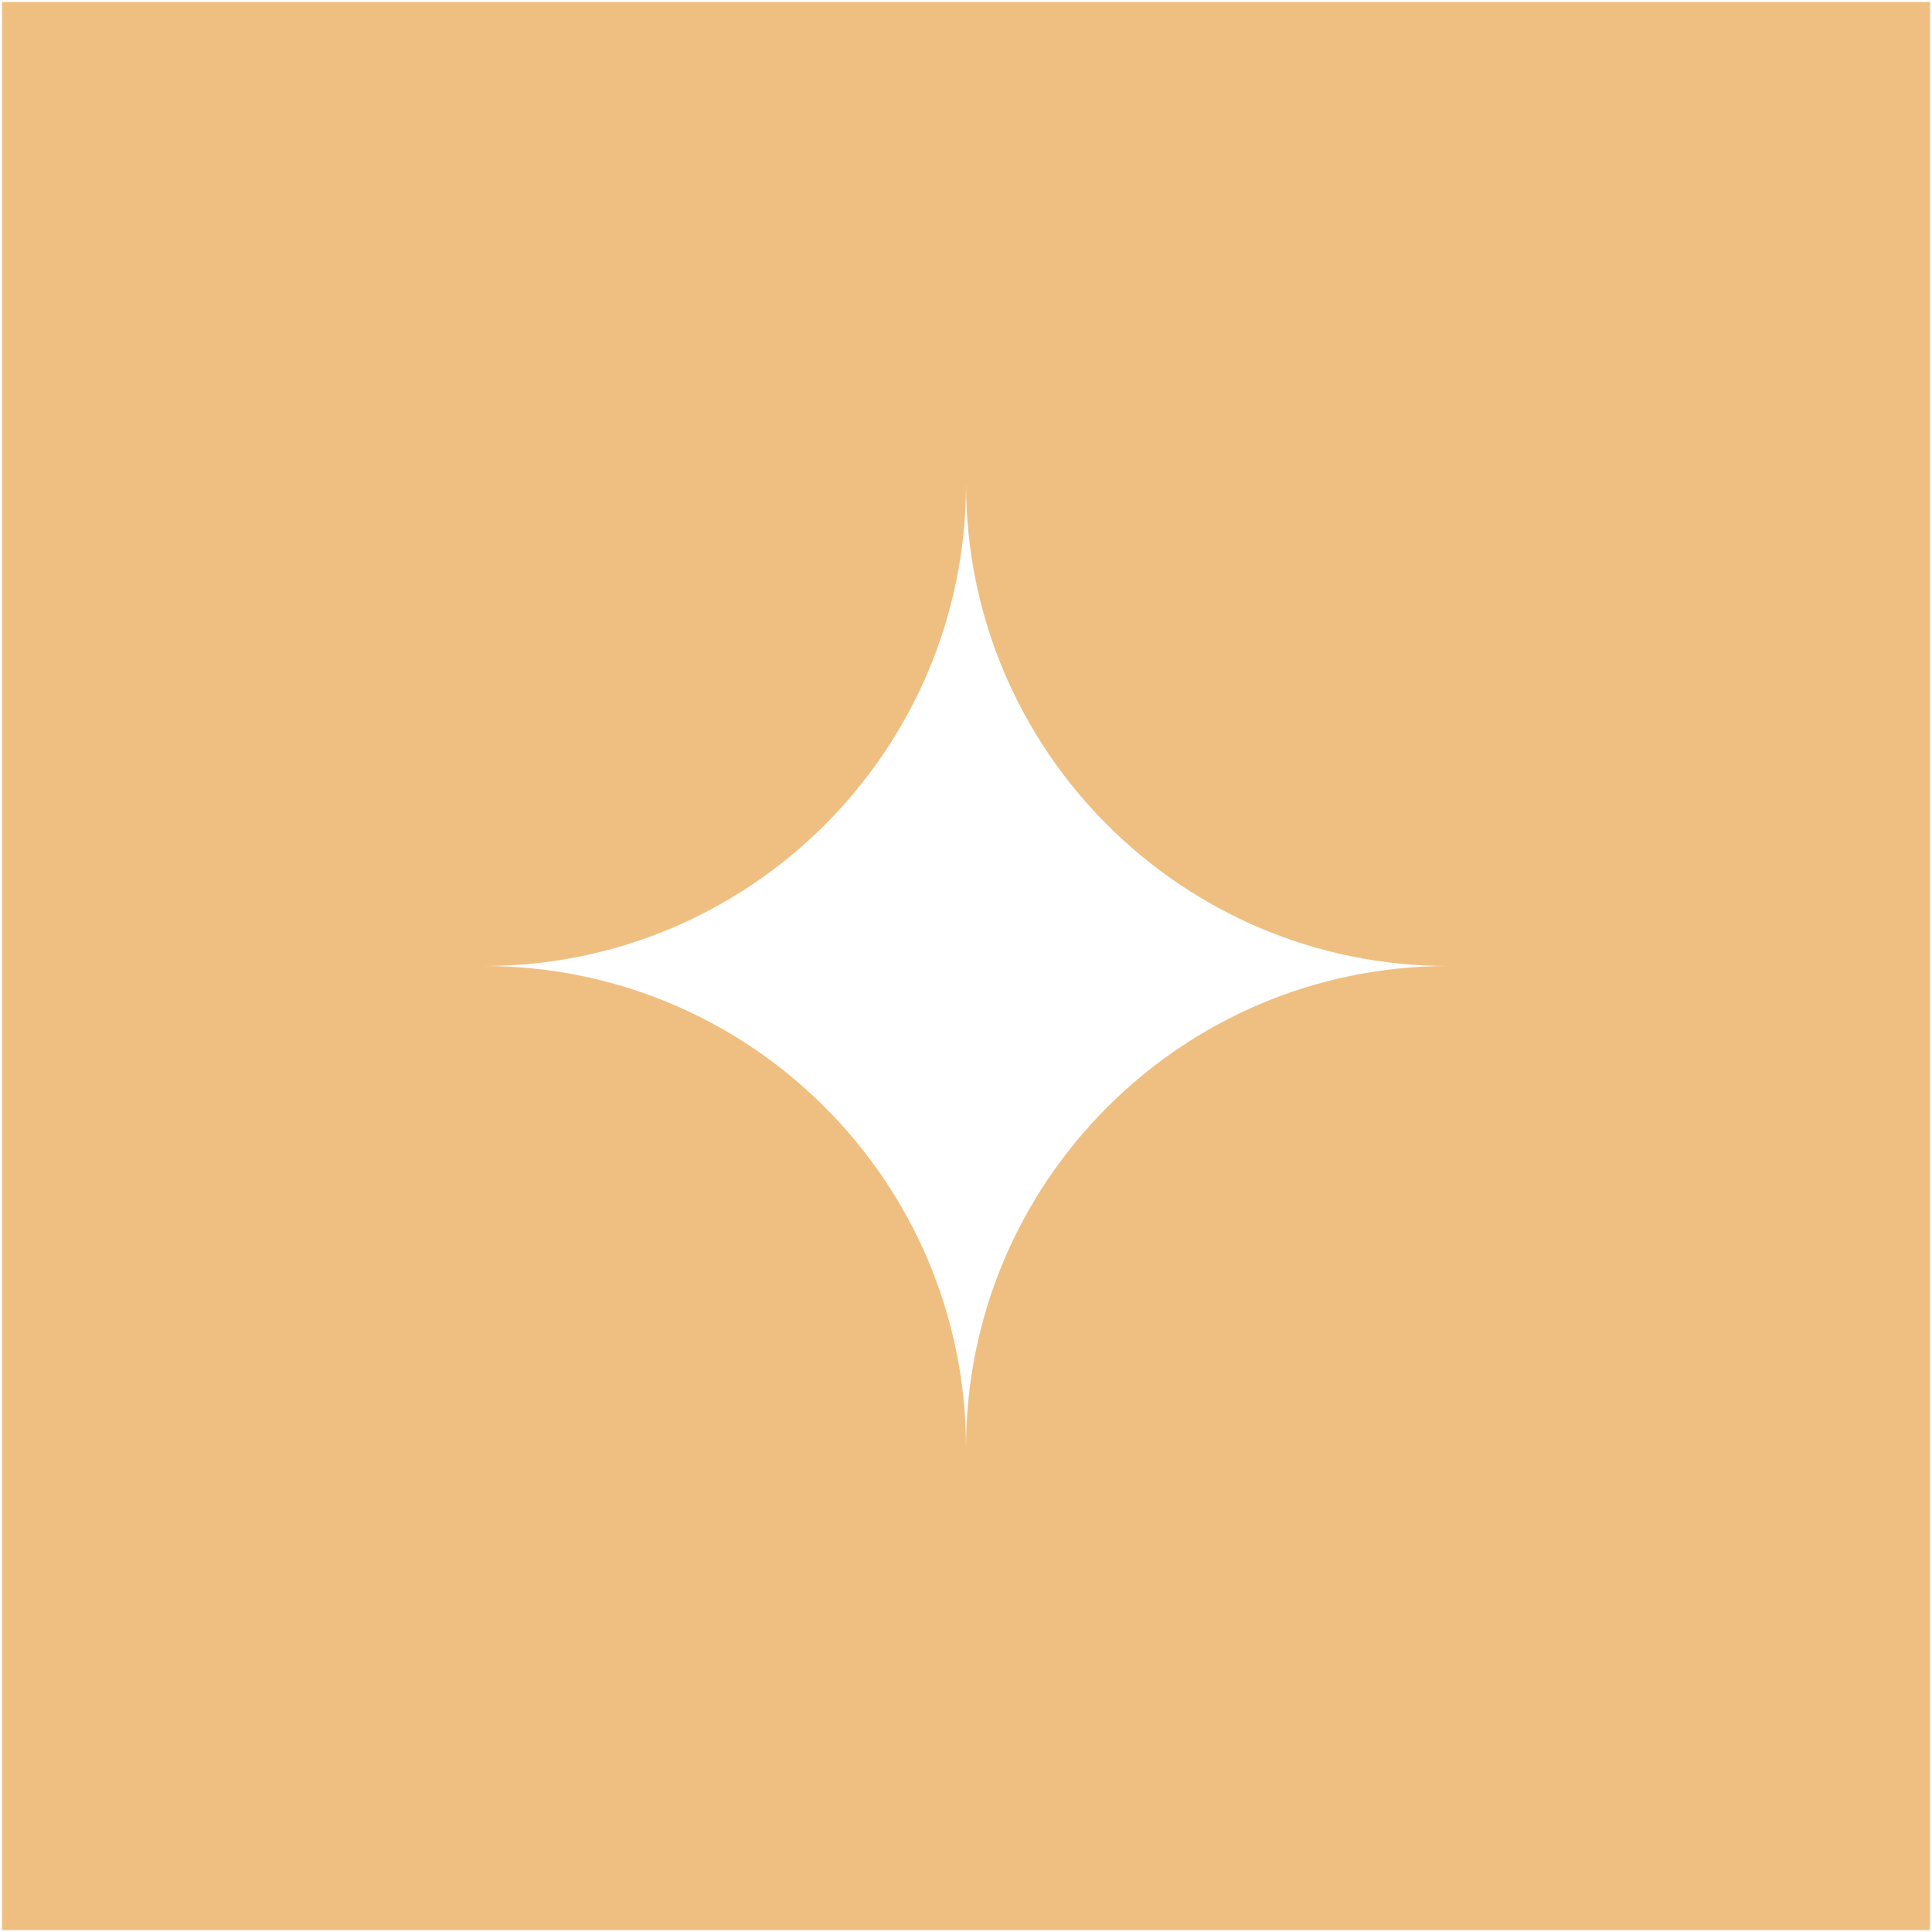 <?xml version="1.0" encoding="UTF-8"?><svg id="Layer_1" xmlns="http://www.w3.org/2000/svg" viewBox="0 0 507.05 507.05"><defs><style>.cls-1{fill:#efbf81;stroke-width:0px;}</style></defs><path class="cls-1" d="M380.03.53H.53v506h506V.53h-126.5ZM253.53,380.03c0-69.86-56.64-126.5-126.5-126.5,69.86,0,126.5-56.64,126.5-126.5,0,69.86,56.64,126.5,126.5,126.5-69.86,0-126.5,56.64-126.5,126.5Z"/></svg>